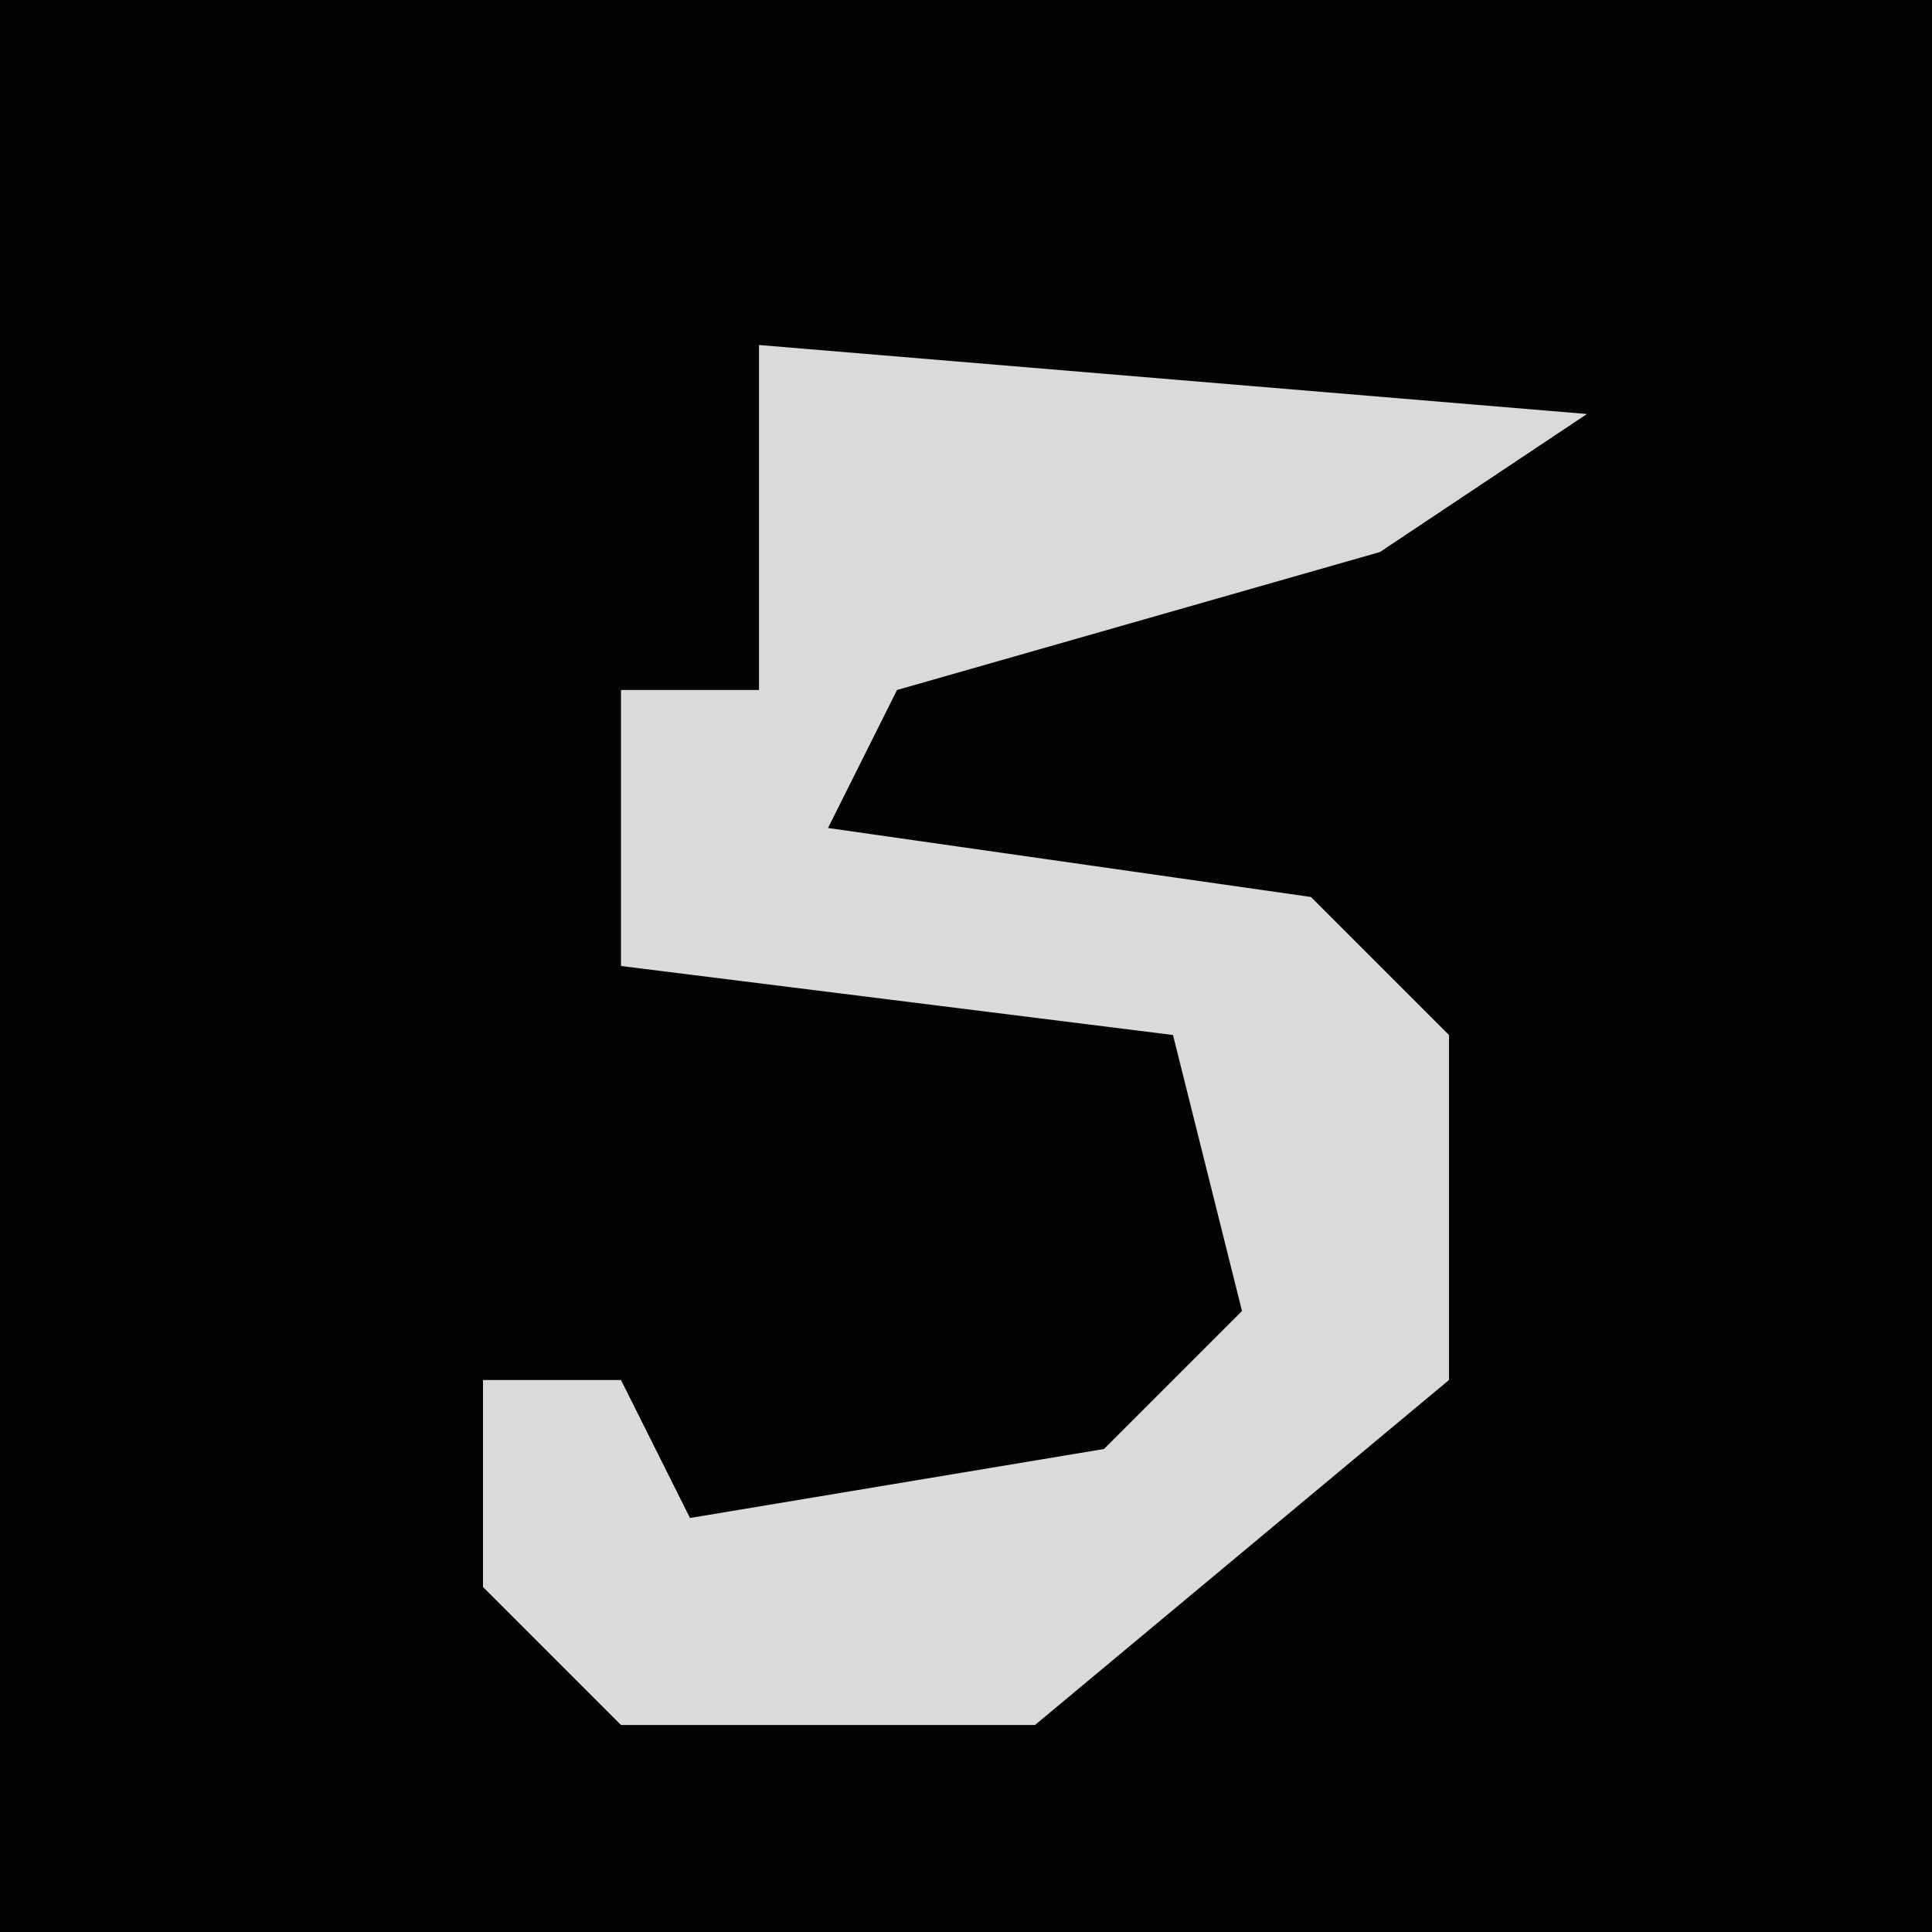 <?xml version="1.0" encoding="UTF-8"?>
<svg version="1.1" xmlns="http://www.w3.org/2000/svg" width="28" height="28">
<path d="M0,0 L28,0 L28,28 L0,28 Z " fill="#030303" transform="translate(0,0)"/>
<path d="M0,0 L12,1 L9,3 L2,5 L1,7 L8,8 L10,10 L10,15 L4,20 L-2,20 L-4,18 L-4,15 L-2,15 L-1,17 L5,16 L7,14 L6,10 L-2,9 L-2,5 L0,5 Z " fill="#DADADA" transform="translate(11,5)"/>
</svg>
